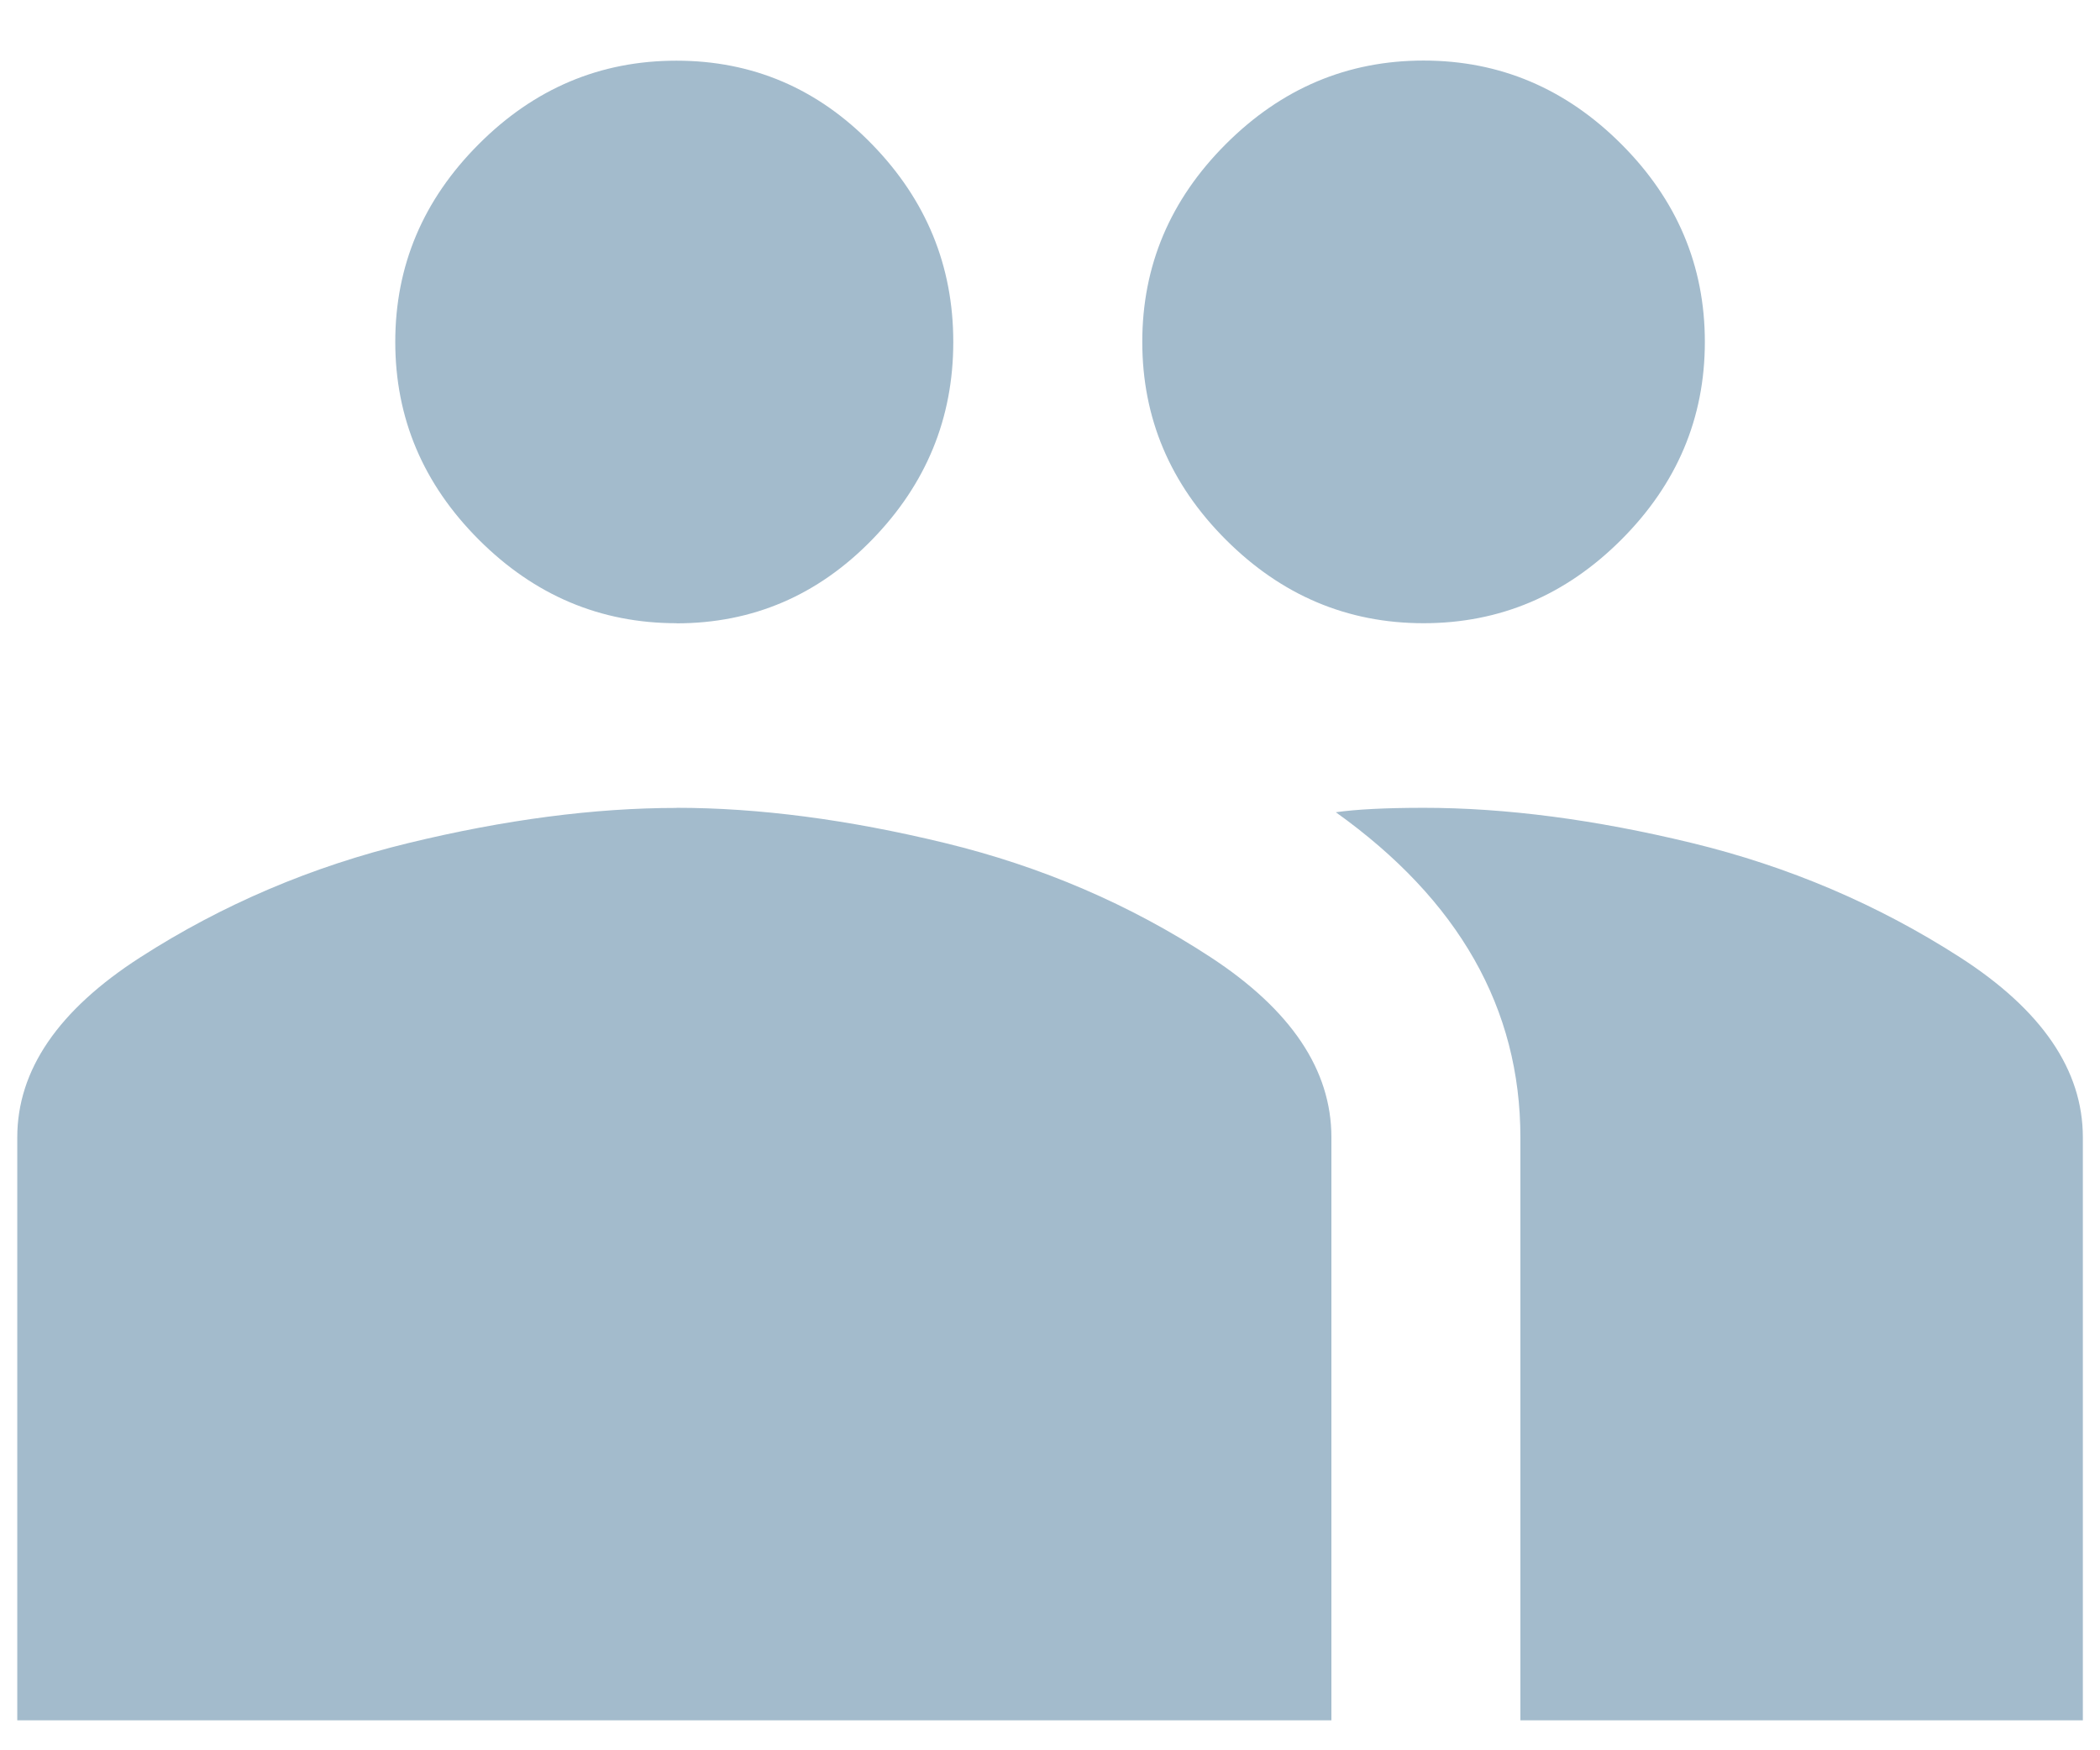 <svg width="18" height="15" xmlns="http://www.w3.org/2000/svg">
  <path d="M12.202 6.923c.703 0 1.469.1 2.298.301.829.201 1.595.527 2.298.979.703.452 1.055.967 1.055 1.544v4.996h-4.821V9.748c0-1.105-.527-2.034-1.582-2.787.176-.025.427-.038.753-.038zm-6.403 0c.703 0 1.469.1 2.298.301.829.201 1.588.527 2.279.979.691.452 1.036.967 1.036 1.544v4.996H.148V9.748c0-.578.352-1.092 1.055-1.544.703-.452 1.469-.778 2.298-.979.829-.201 1.595-.301 2.298-.301zm0-1.582c-.653 0-1.218-.239-1.695-.716-.477-.477-.716-1.042-.716-1.695 0-.653.239-1.218.716-1.695C4.58.758 5.145.52 5.798.52c.653 0 1.212.239 1.676.716.465.477.697 1.042.697 1.695 0 .653-.232 1.218-.697 1.695-.465.477-1.023.716-1.676.716zm6.403 0c-.653 0-1.218-.239-1.695-.716-.477-.477-.716-1.042-.716-1.695 0-.653.239-1.218.716-1.695.477-.477 1.042-.716 1.695-.716s1.218.239 1.695.716c.477.477.716 1.042.716 1.695 0 .653-.239 1.218-.716 1.695-.477.477-1.042.716-1.695.716z" fill="#A3BBCC" fill-rule="evenodd" />
</svg>
